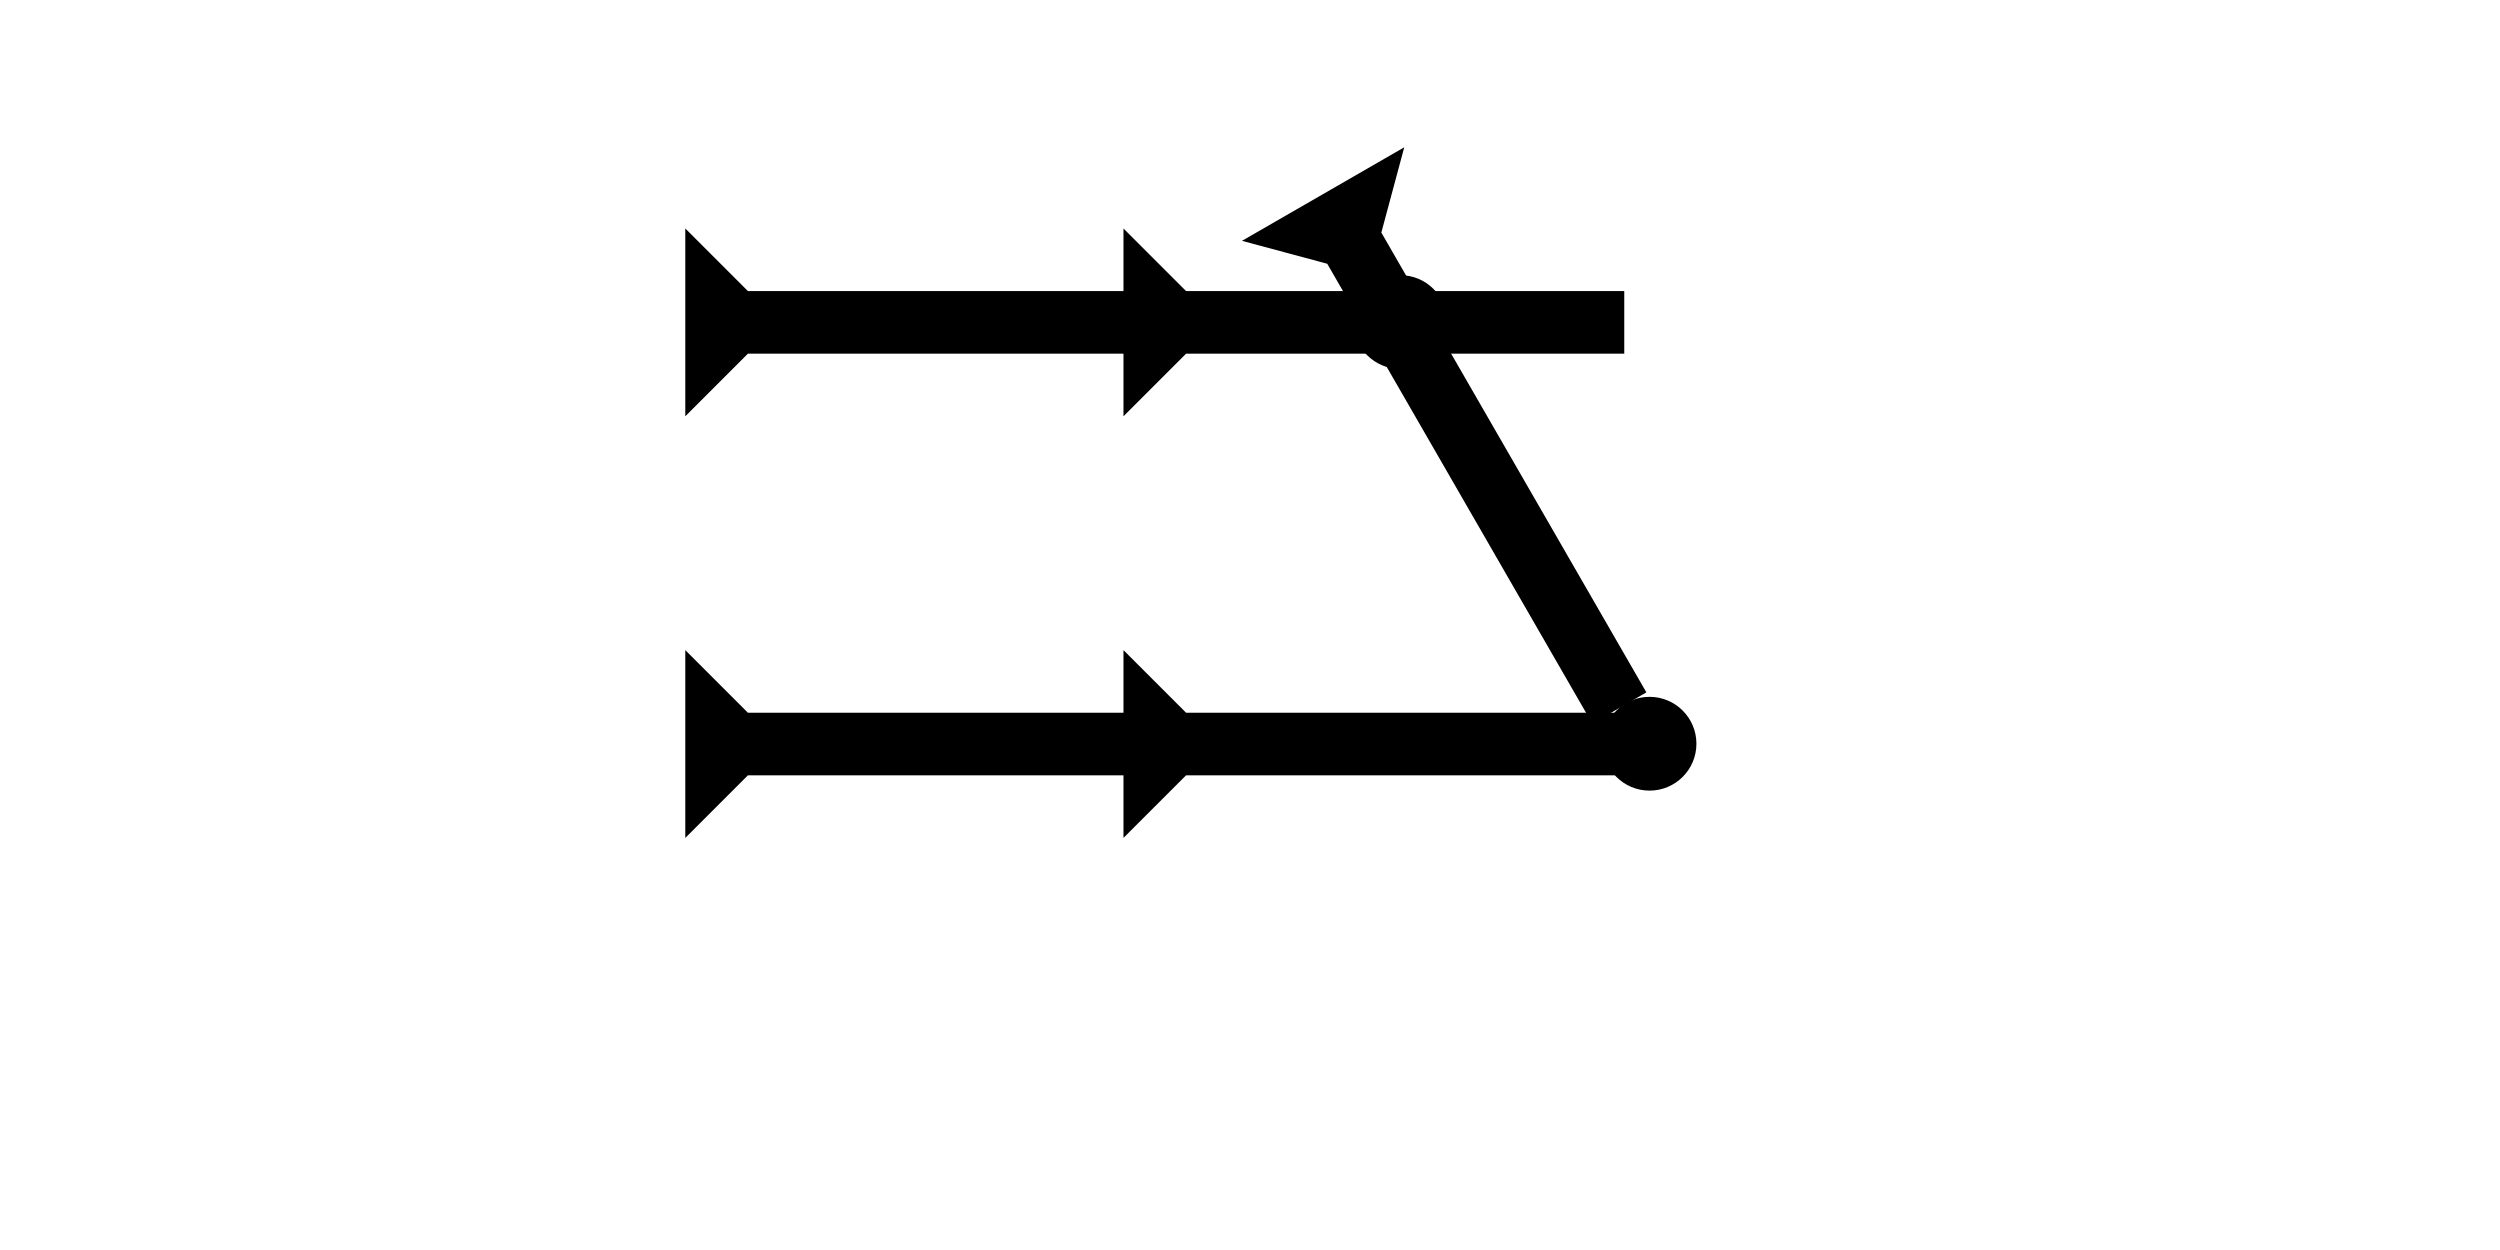 <?xml version="1.0" encoding="UTF-8" standalone="no"?>
<svg
   xmlns:dc="http://purl.org/dc/elements/1.1/"
   xmlns:cc="http://creativecommons.org/ns#"
   xmlns:rdf="http://www.w3.org/1999/02/22-rdf-syntax-ns#"
   xmlns:svg="http://www.w3.org/2000/svg"
   xmlns="http://www.w3.org/2000/svg"
   width="160"
   height="80"
   viewBox="0 0 42.333 21.167"
   version="1.1"
   id="svg8">
  <defs
     id="defs2" />
  <g
     id="layer1">
    <g
       id="g1490"
       transform="matrix(0.229,-0.132,0.132,0.229,19.948,2.203)">
      <title
         id="title1486">Right Down Diagonal Mark, RDD</title>
      <polygon
         points="8,4 8,38 4,38 4,4 0,0 12,0 "
         style="fill:#000000"
         id="polygon1488"
         transform="translate(0.005,8.192)" />
    </g>
    <polygon
       points="4,32 0,28 4,28 4,4 0,0 12,0 8,4 8,28 12,28 8,32 8,60 4,60 "
       style="fill:#000000"
       id="polygon1550"
       transform="matrix(0,-0.265,0.265,0,11.604,14.189)">
      <title
         id="title1554">Right Horizontal Head-to-Tail Mark, RHHT</title>
    </polygon>
    <circle
       style="fill:#000000;fill-rule:evenodd;stroke-width:0.265"
       id="circle1409"
       cx="27.932"
       cy="12.594"
       r="0.794">
      <title
         id="title1407">Other 2 Touch Connector, O2T</title>
    </circle>
    <polygon
       points="8,28 12,28 8,32 8,60 4,60 4,32 0,28 4,28 4,4 0,0 12,0 8,4 "
       style="fill:#000000"
       id="polygon1536"
       transform="matrix(0,-0.265,0.265,0,11.604,7.049)">
      <title
         id="title1552">Right Horizontal Head-to-Tail Mark, RHHT</title>
    </polygon>
    <circle
       style="fill:#000000;fill-rule:evenodd;stroke-width:0.265"
       id="circle1425-6"
       cx="23.712"
       cy="5.454"
       r="0.794">
      <title
         id="title1423-8">2 Cross Connector, 2C</title>
    </circle>
  </g>
</svg>
